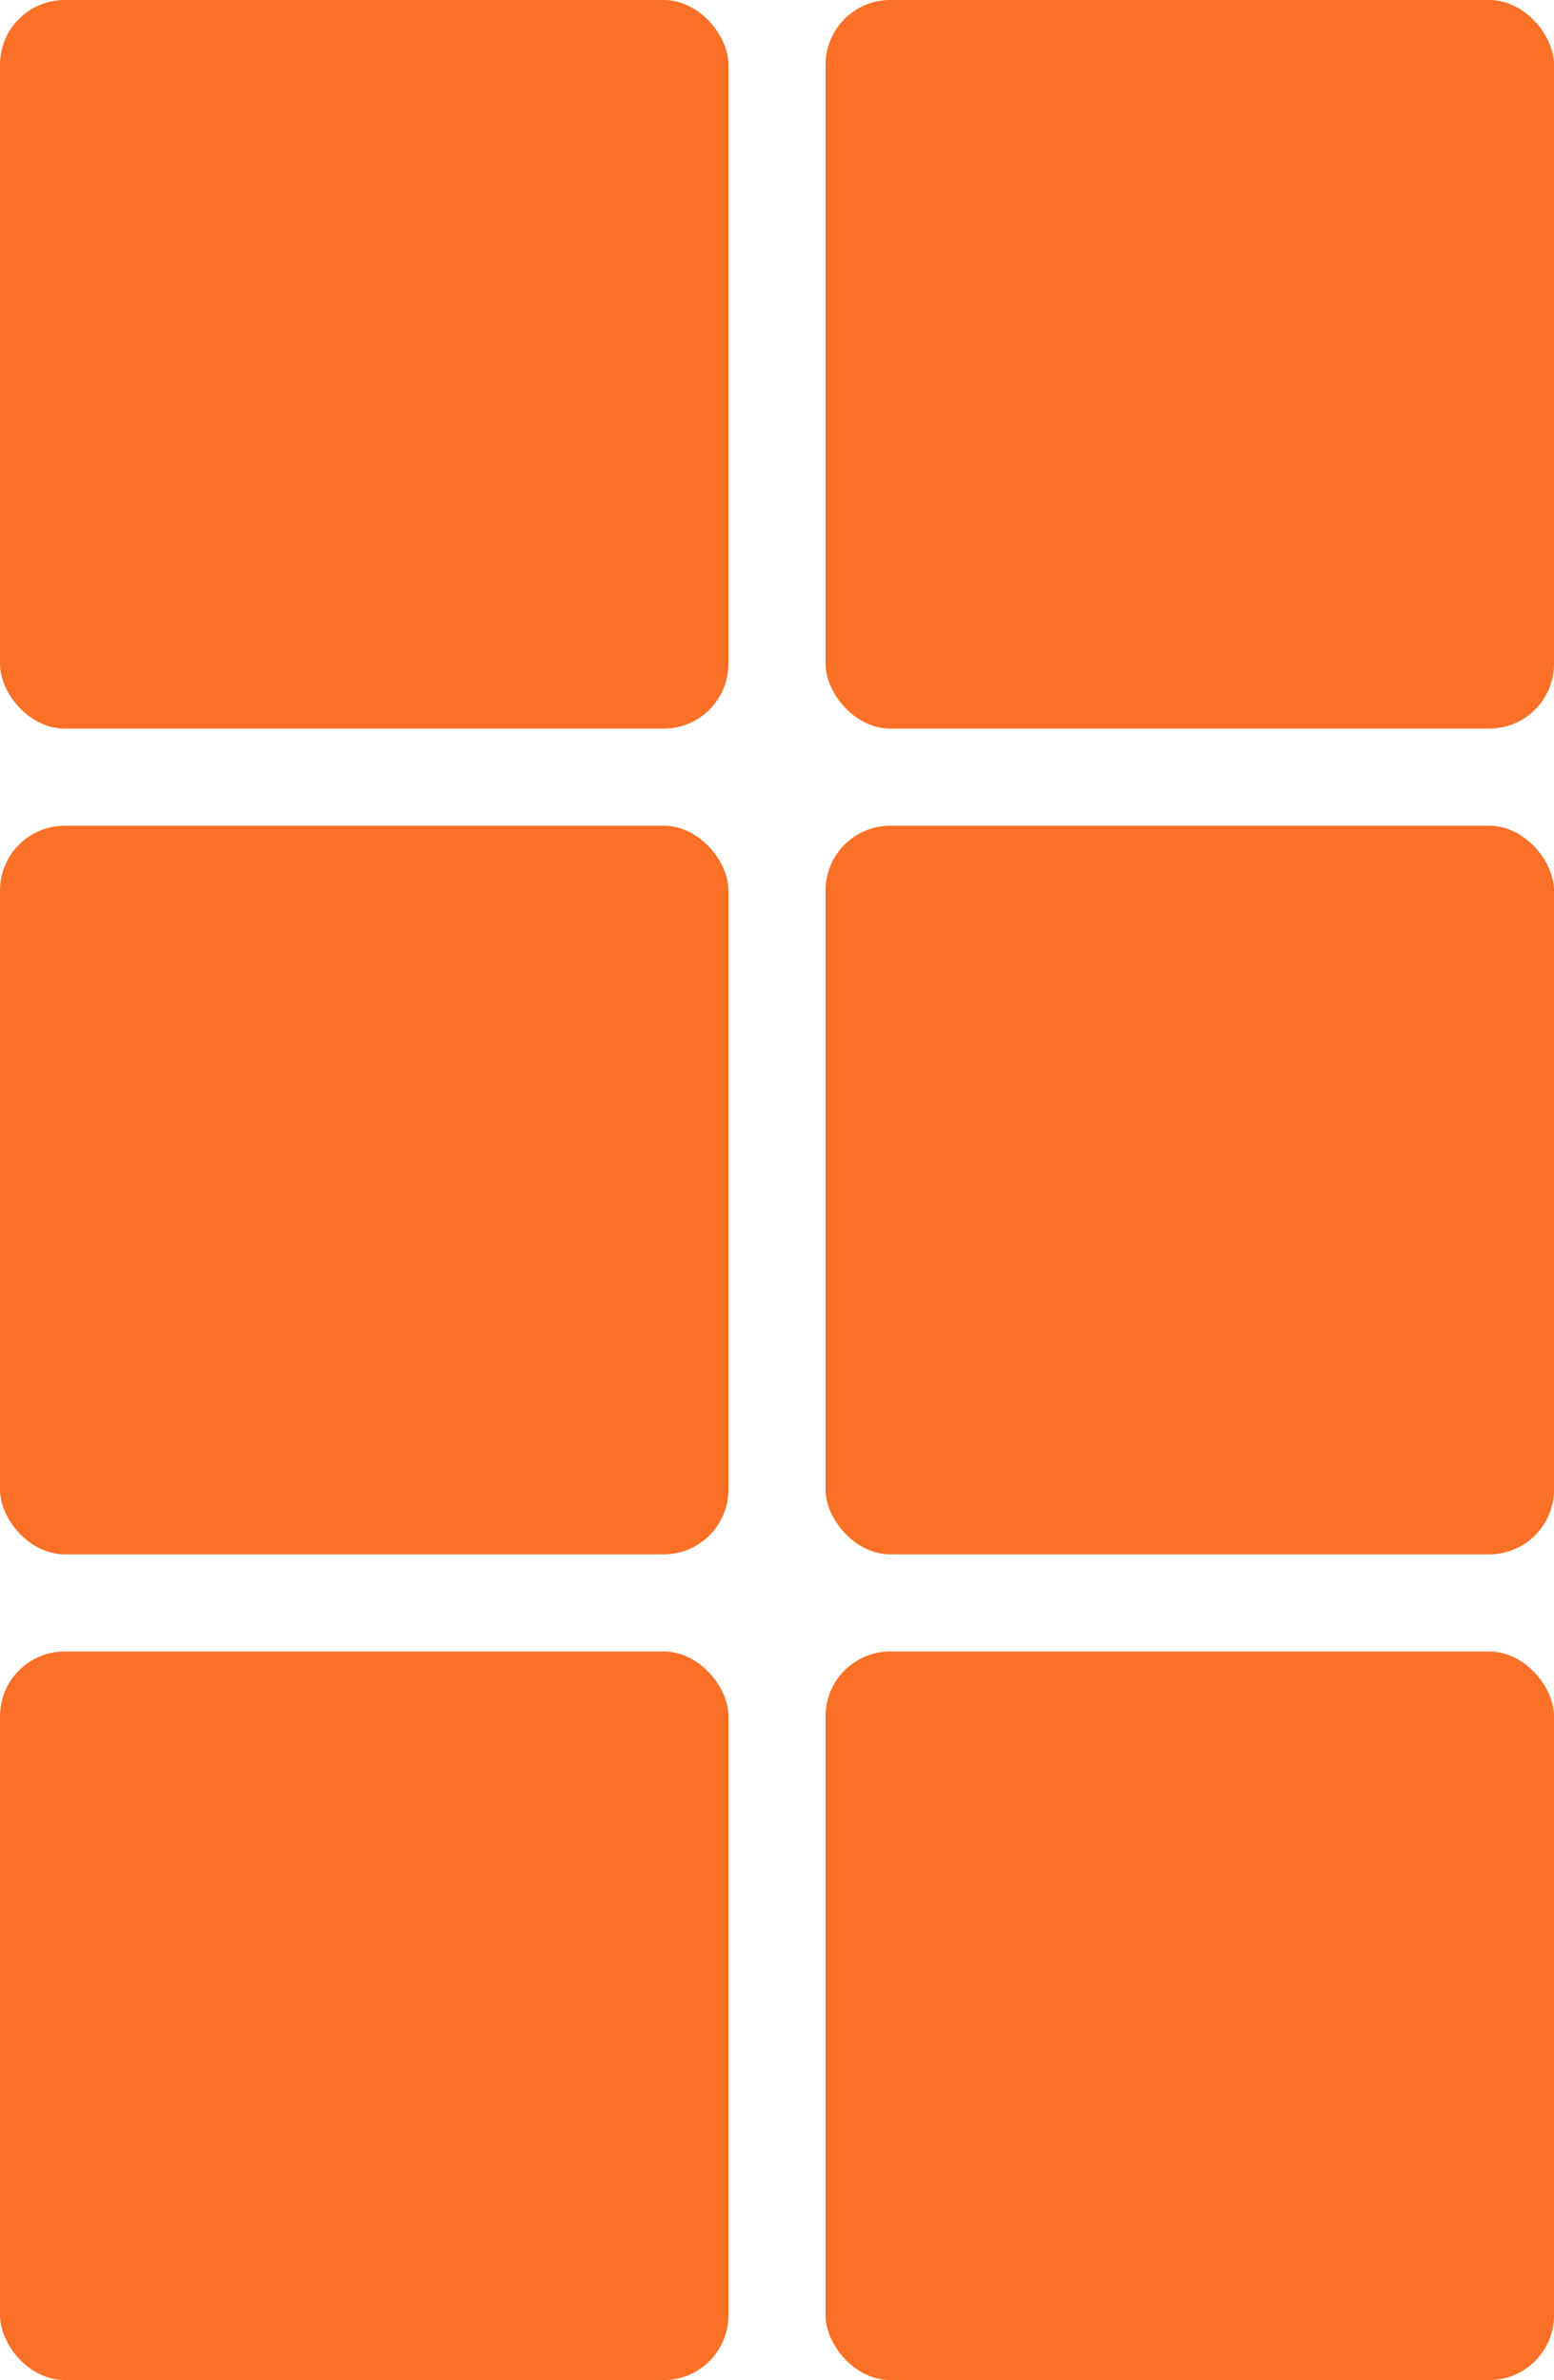 <?xml version="1.0" encoding="UTF-8"?><svg id="Layer_1" xmlns="http://www.w3.org/2000/svg" viewBox="0 0 96 147"><defs><style>.cls-1{fill:#fa7027;}</style></defs><rect class="cls-1" width="45" height="45" rx="4" ry="4"/><rect class="cls-1" x="51" width="45" height="45" rx="4" ry="4"/><rect class="cls-1" y="51" width="45" height="45" rx="4" ry="4"/><rect class="cls-1" x="51" y="51" width="45" height="45" rx="4" ry="4"/><rect class="cls-1" y="102" width="45" height="45" rx="4" ry="4"/><rect class="cls-1" x="51" y="102" width="45" height="45" rx="4" ry="4"/></svg>